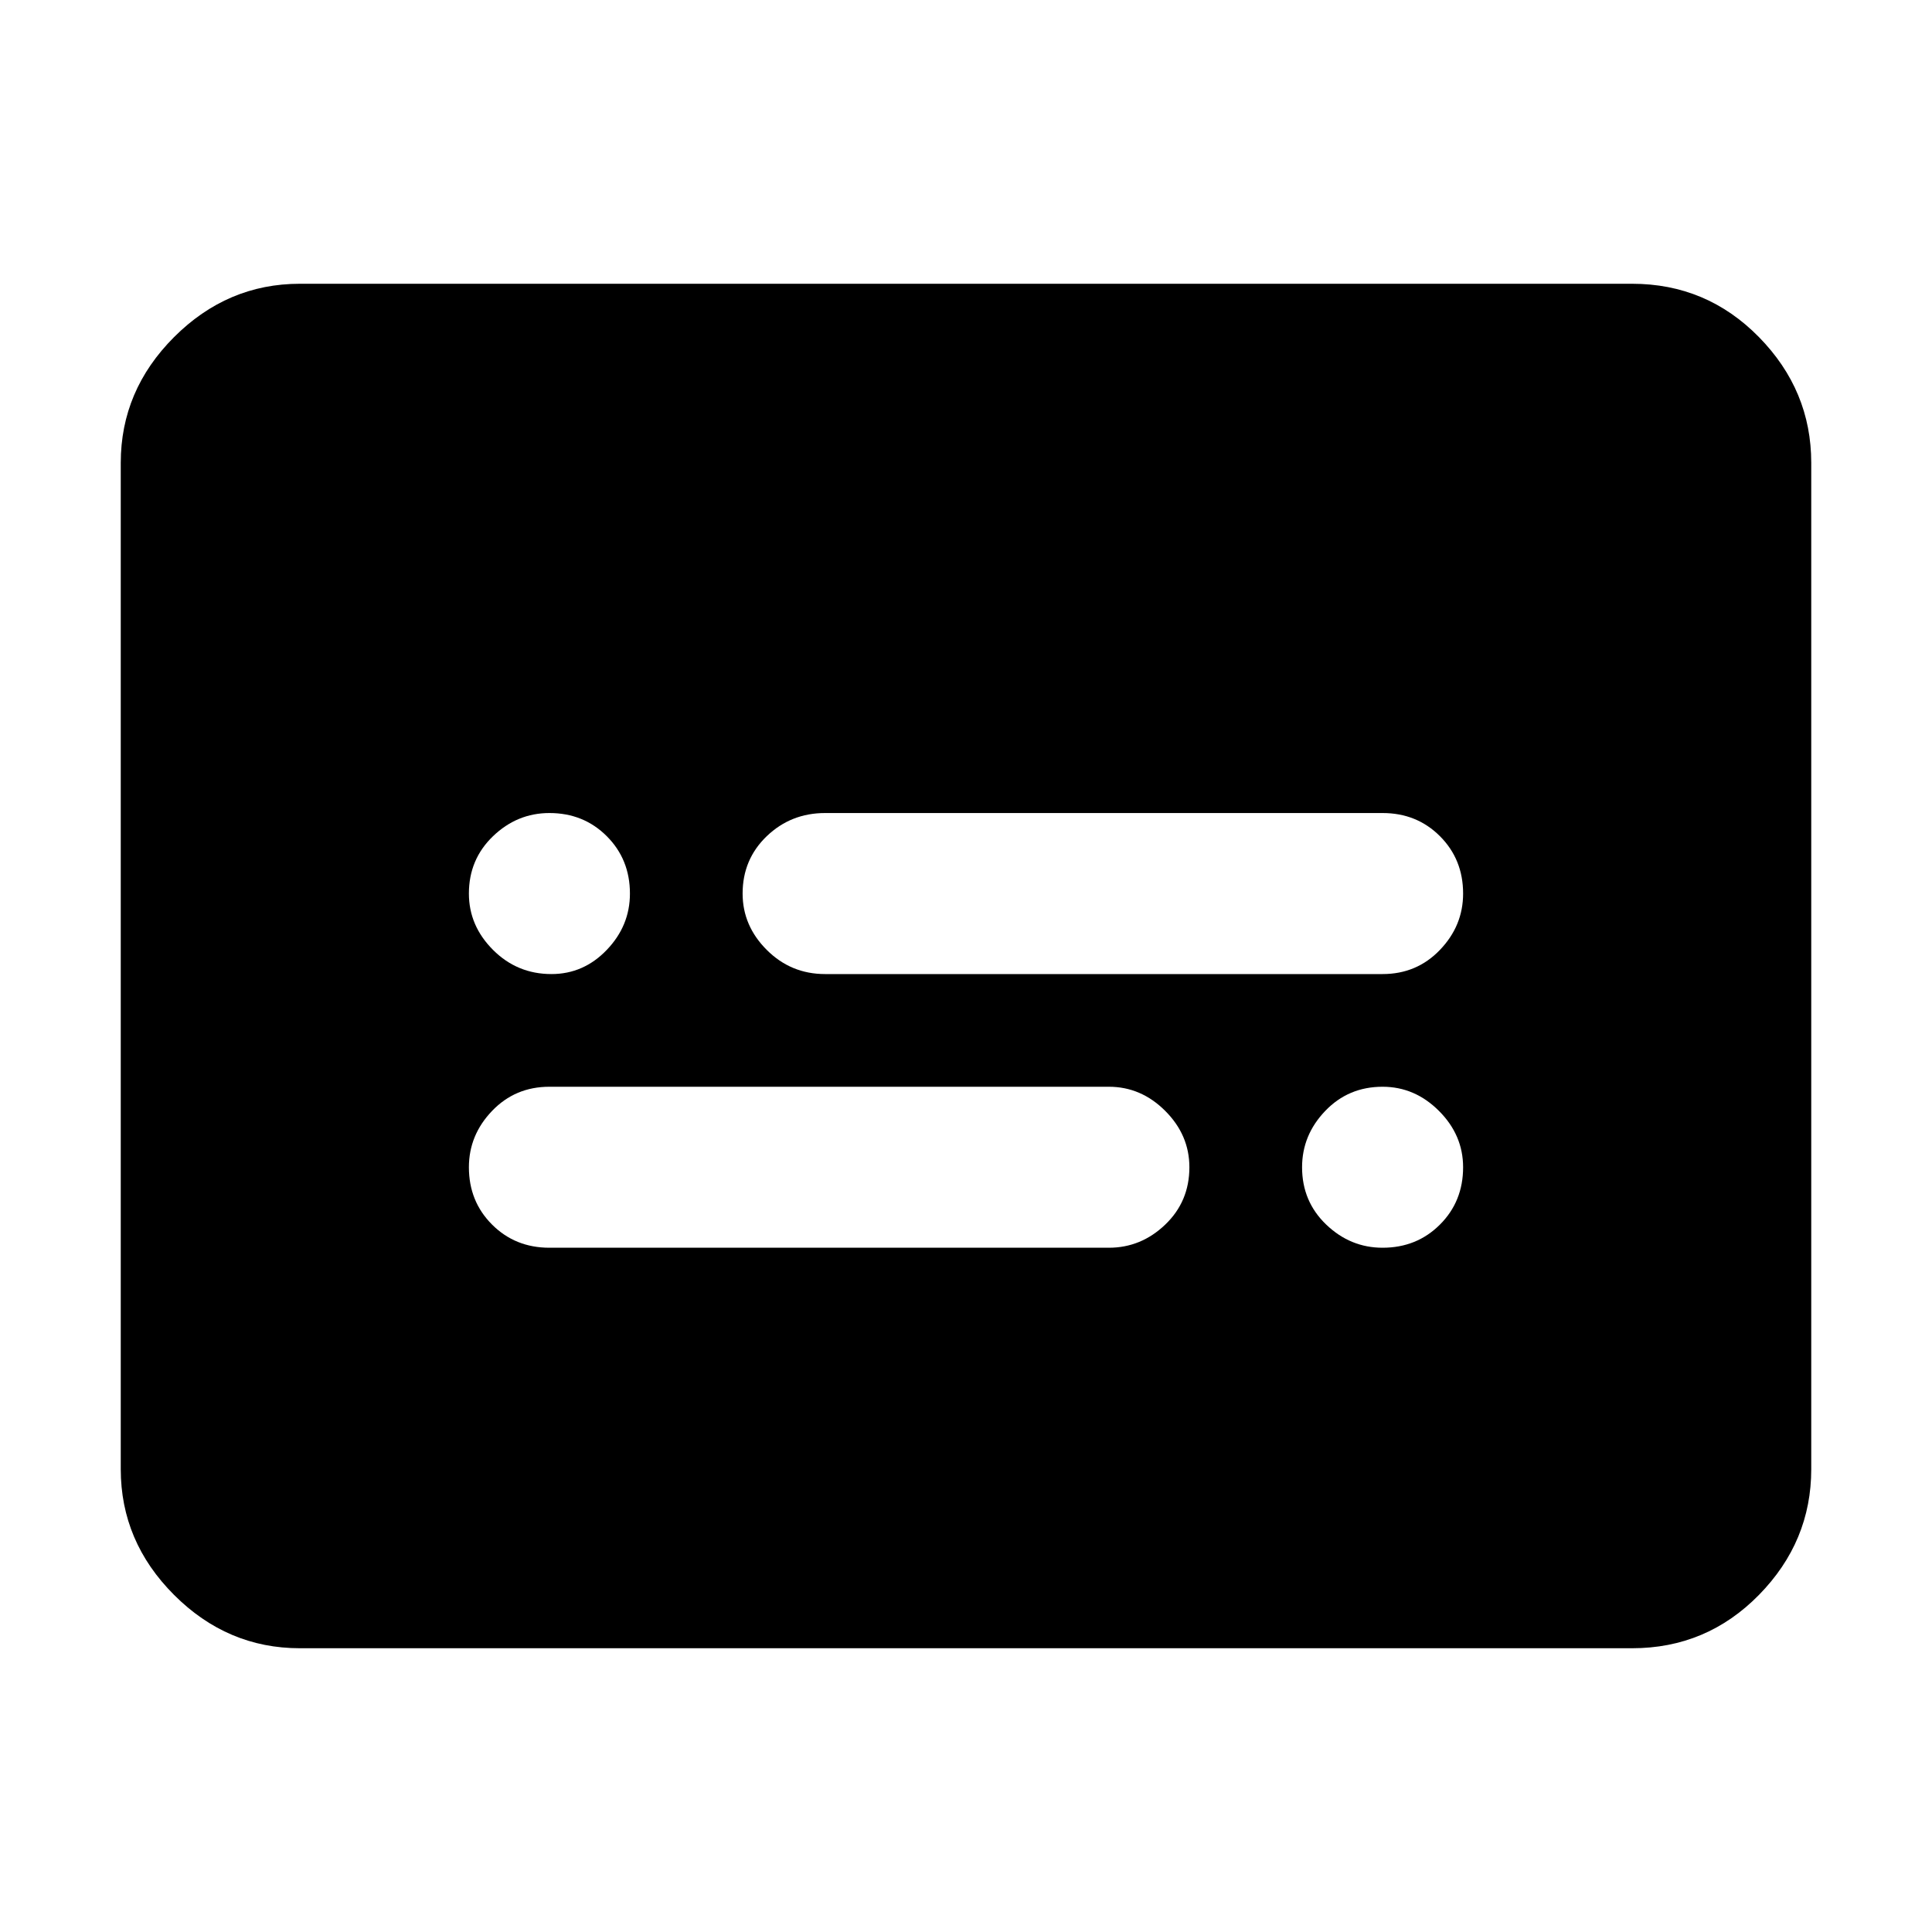 <svg xmlns="http://www.w3.org/2000/svg" height="40" width="40"><path d="M11.417 20.167q.666 0 1.145-.5.48-.5.48-1.167 0-.708-.48-1.188-.479-.479-1.187-.479-.667 0-1.167.479-.5.48-.5 1.188 0 .667.5 1.167t1.209.5Zm-.042 5.666h11.583q.667 0 1.167-.479t.5-1.187q0-.667-.5-1.167t-1.167-.5H11.375q-.708 0-1.187.5-.48.5-.48 1.167 0 .708.48 1.187.479.479 1.187.479Zm17.25 0q.708 0 1.187-.479.48-.479.48-1.187 0-.667-.5-1.167t-1.167-.5q-.708 0-1.187.5-.48.5-.48 1.167 0 .708.5 1.187.5.479 1.167.479Zm-11.542-5.666h11.542q.708 0 1.187-.5.48-.5.48-1.167 0-.708-.48-1.188-.479-.479-1.187-.479H17.083q-.708 0-1.208.479-.5.48-.5 1.188 0 .667.5 1.167t1.208.5ZM6.208 34.125q-1.5 0-2.604-1.104T2.5 30.417V9.583q0-1.5 1.104-2.604t2.604-1.104h27.584q1.541 0 2.625 1.104Q37.5 8.083 37.5 9.583v20.834q0 1.5-1.083 2.604-1.084 1.104-2.625 1.104Z"/></svg>